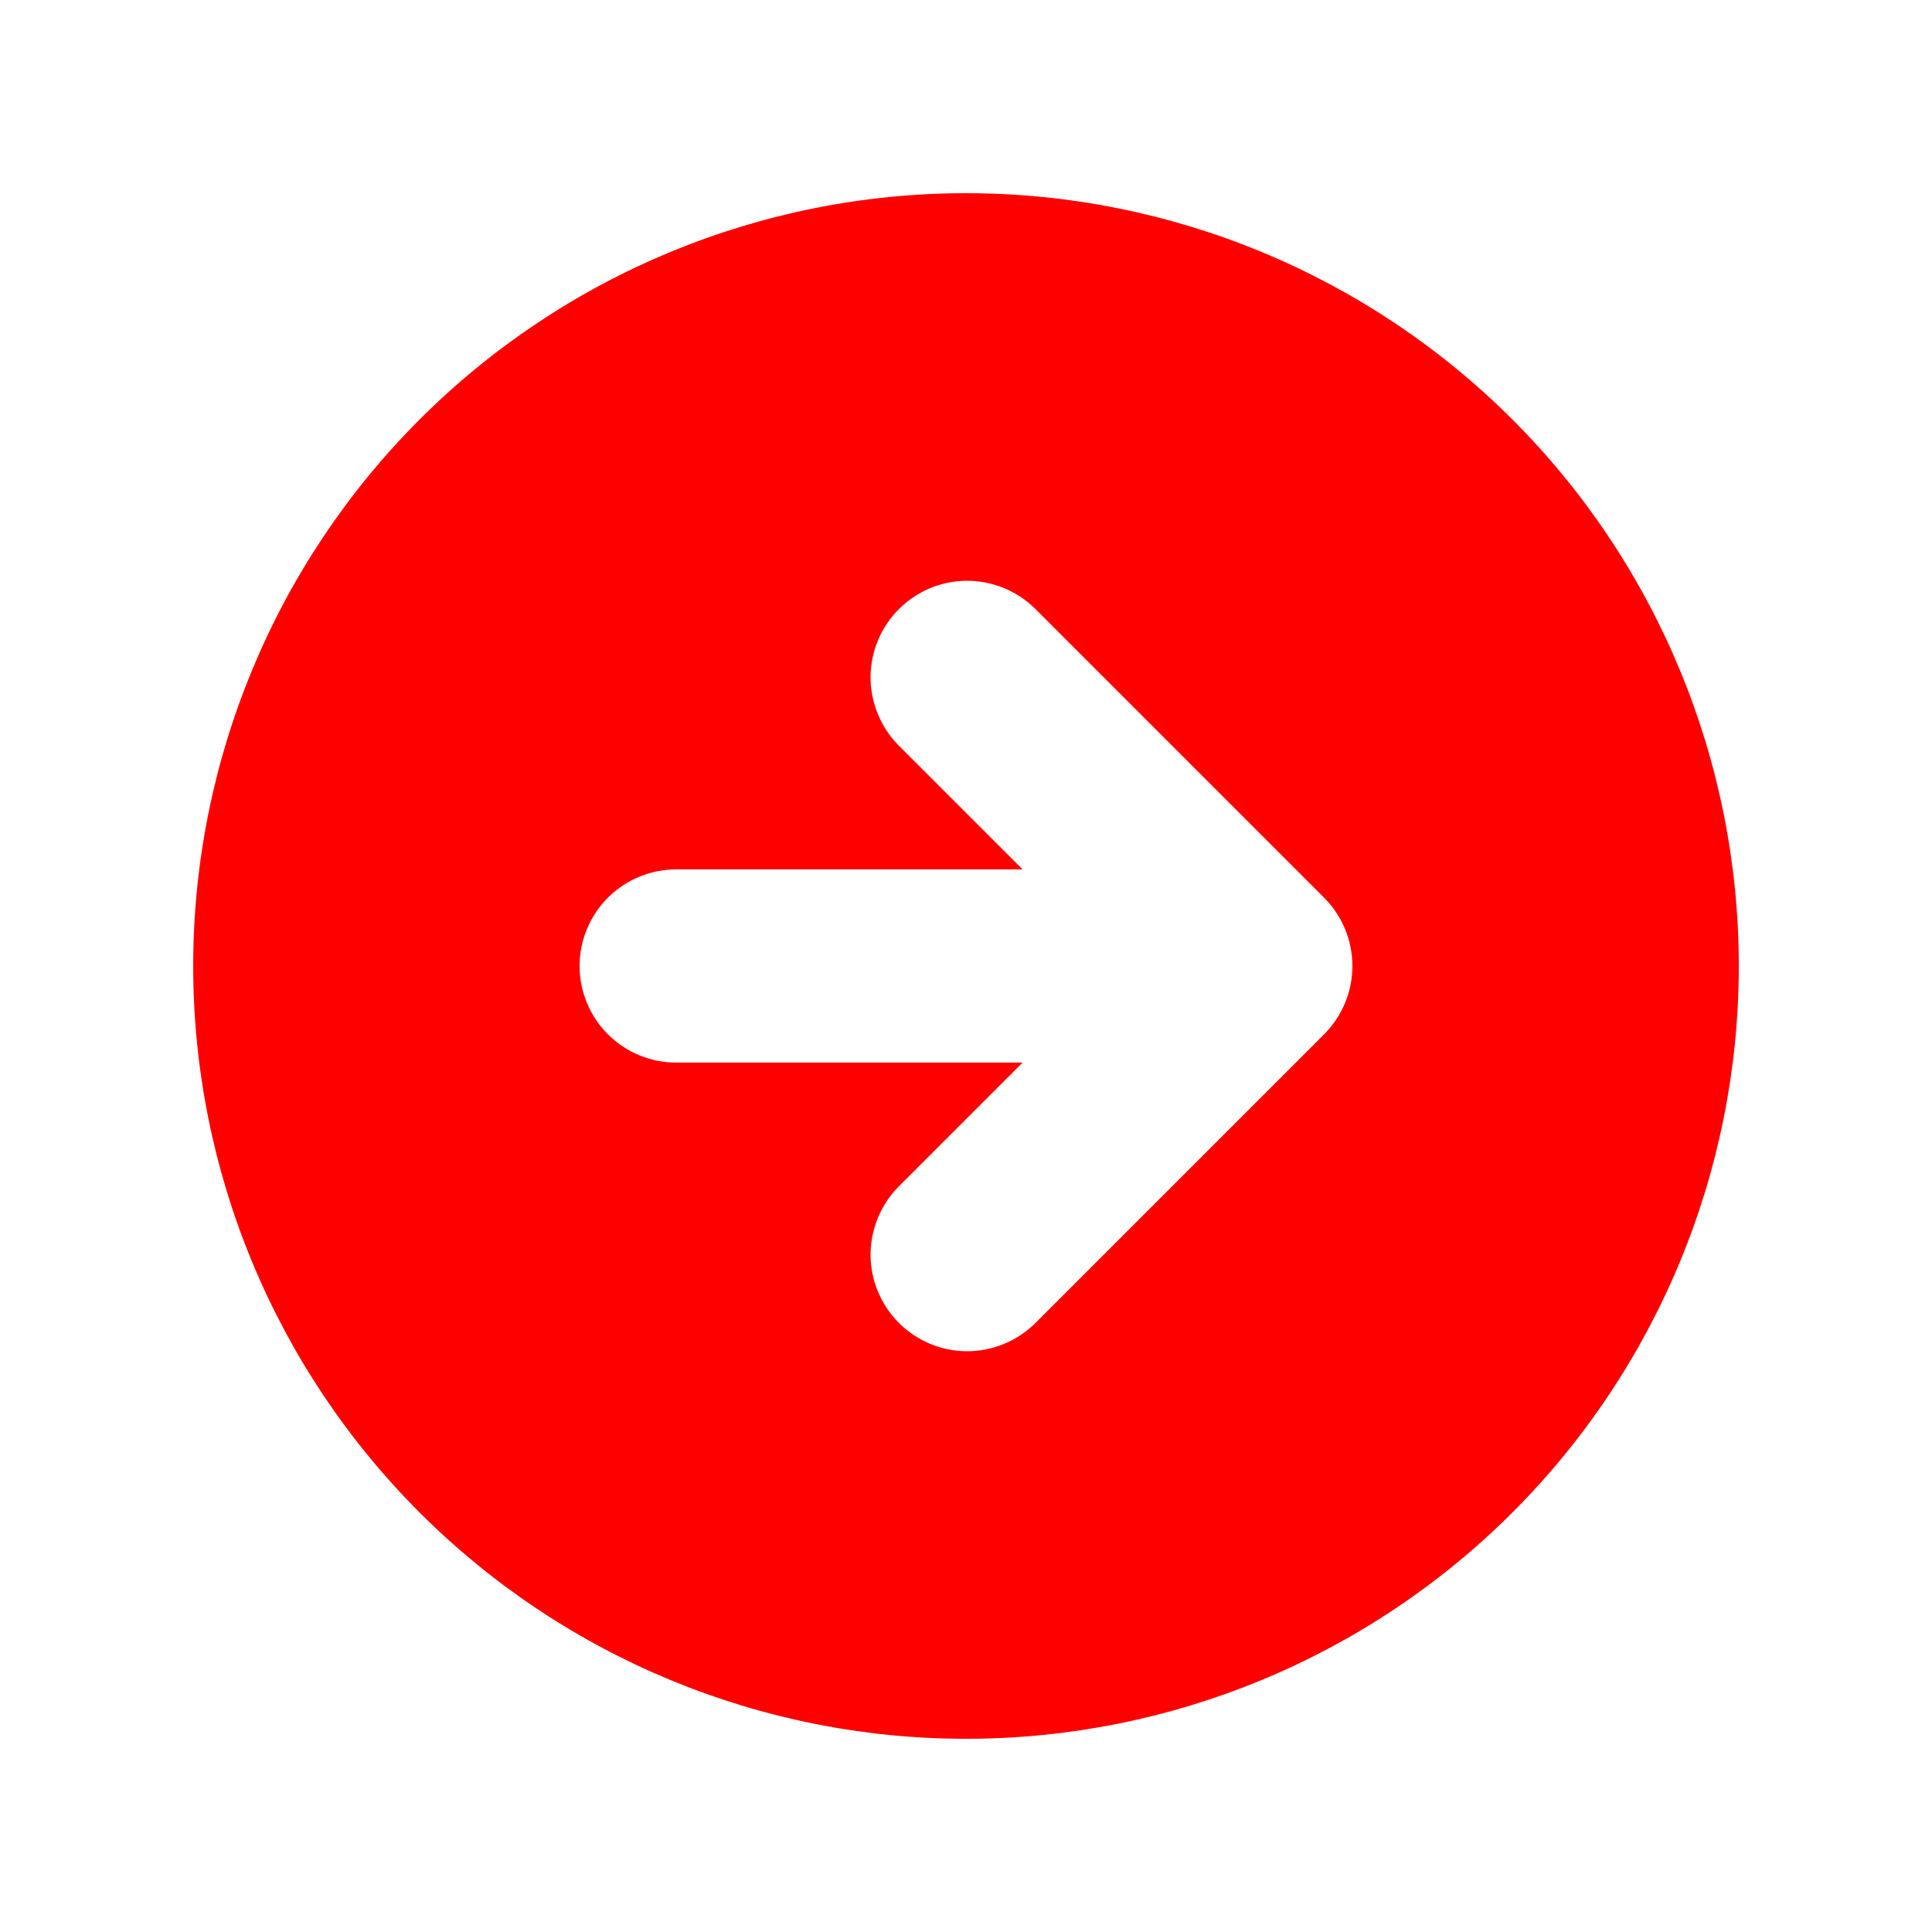 <svg width="25" height="25" viewBox="0 0 25 25" fill="none" xmlns="http://www.w3.org/2000/svg">
<path fill-rule="evenodd" clip-rule="evenodd" d="M12.5 2.5C9.848 2.5 7.304 3.554 5.429 5.429C3.554 7.304 2.5 9.848 2.5 12.5C2.5 15.152 3.554 17.696 5.429 19.571C7.304 21.446 9.848 22.5 12.5 22.5C15.152 22.5 17.696 21.446 19.571 19.571C21.446 17.696 22.5 15.152 22.5 12.5C22.5 9.848 21.446 7.304 19.571 5.429C17.696 3.554 15.152 2.5 12.5 2.5ZM11.616 15.366C11.389 15.602 11.263 15.918 11.265 16.245C11.268 16.573 11.4 16.887 11.632 17.119C11.863 17.35 12.177 17.482 12.505 17.485C12.832 17.487 13.148 17.361 13.384 17.134L17.134 13.384C17.368 13.149 17.5 12.832 17.5 12.5C17.5 12.168 17.368 11.851 17.134 11.616L13.384 7.866C13.148 7.639 12.832 7.513 12.505 7.515C12.177 7.518 11.863 7.65 11.632 7.881C11.4 8.113 11.268 8.427 11.265 8.755C11.263 9.082 11.389 9.398 11.616 9.634L13.232 11.25L8.75 11.25C8.418 11.25 8.101 11.382 7.866 11.616C7.632 11.851 7.5 12.168 7.5 12.5C7.5 12.832 7.632 13.149 7.866 13.384C8.101 13.618 8.418 13.75 8.75 13.75L13.232 13.75L11.616 15.366Z" fill="#FF0000"/>
</svg>
